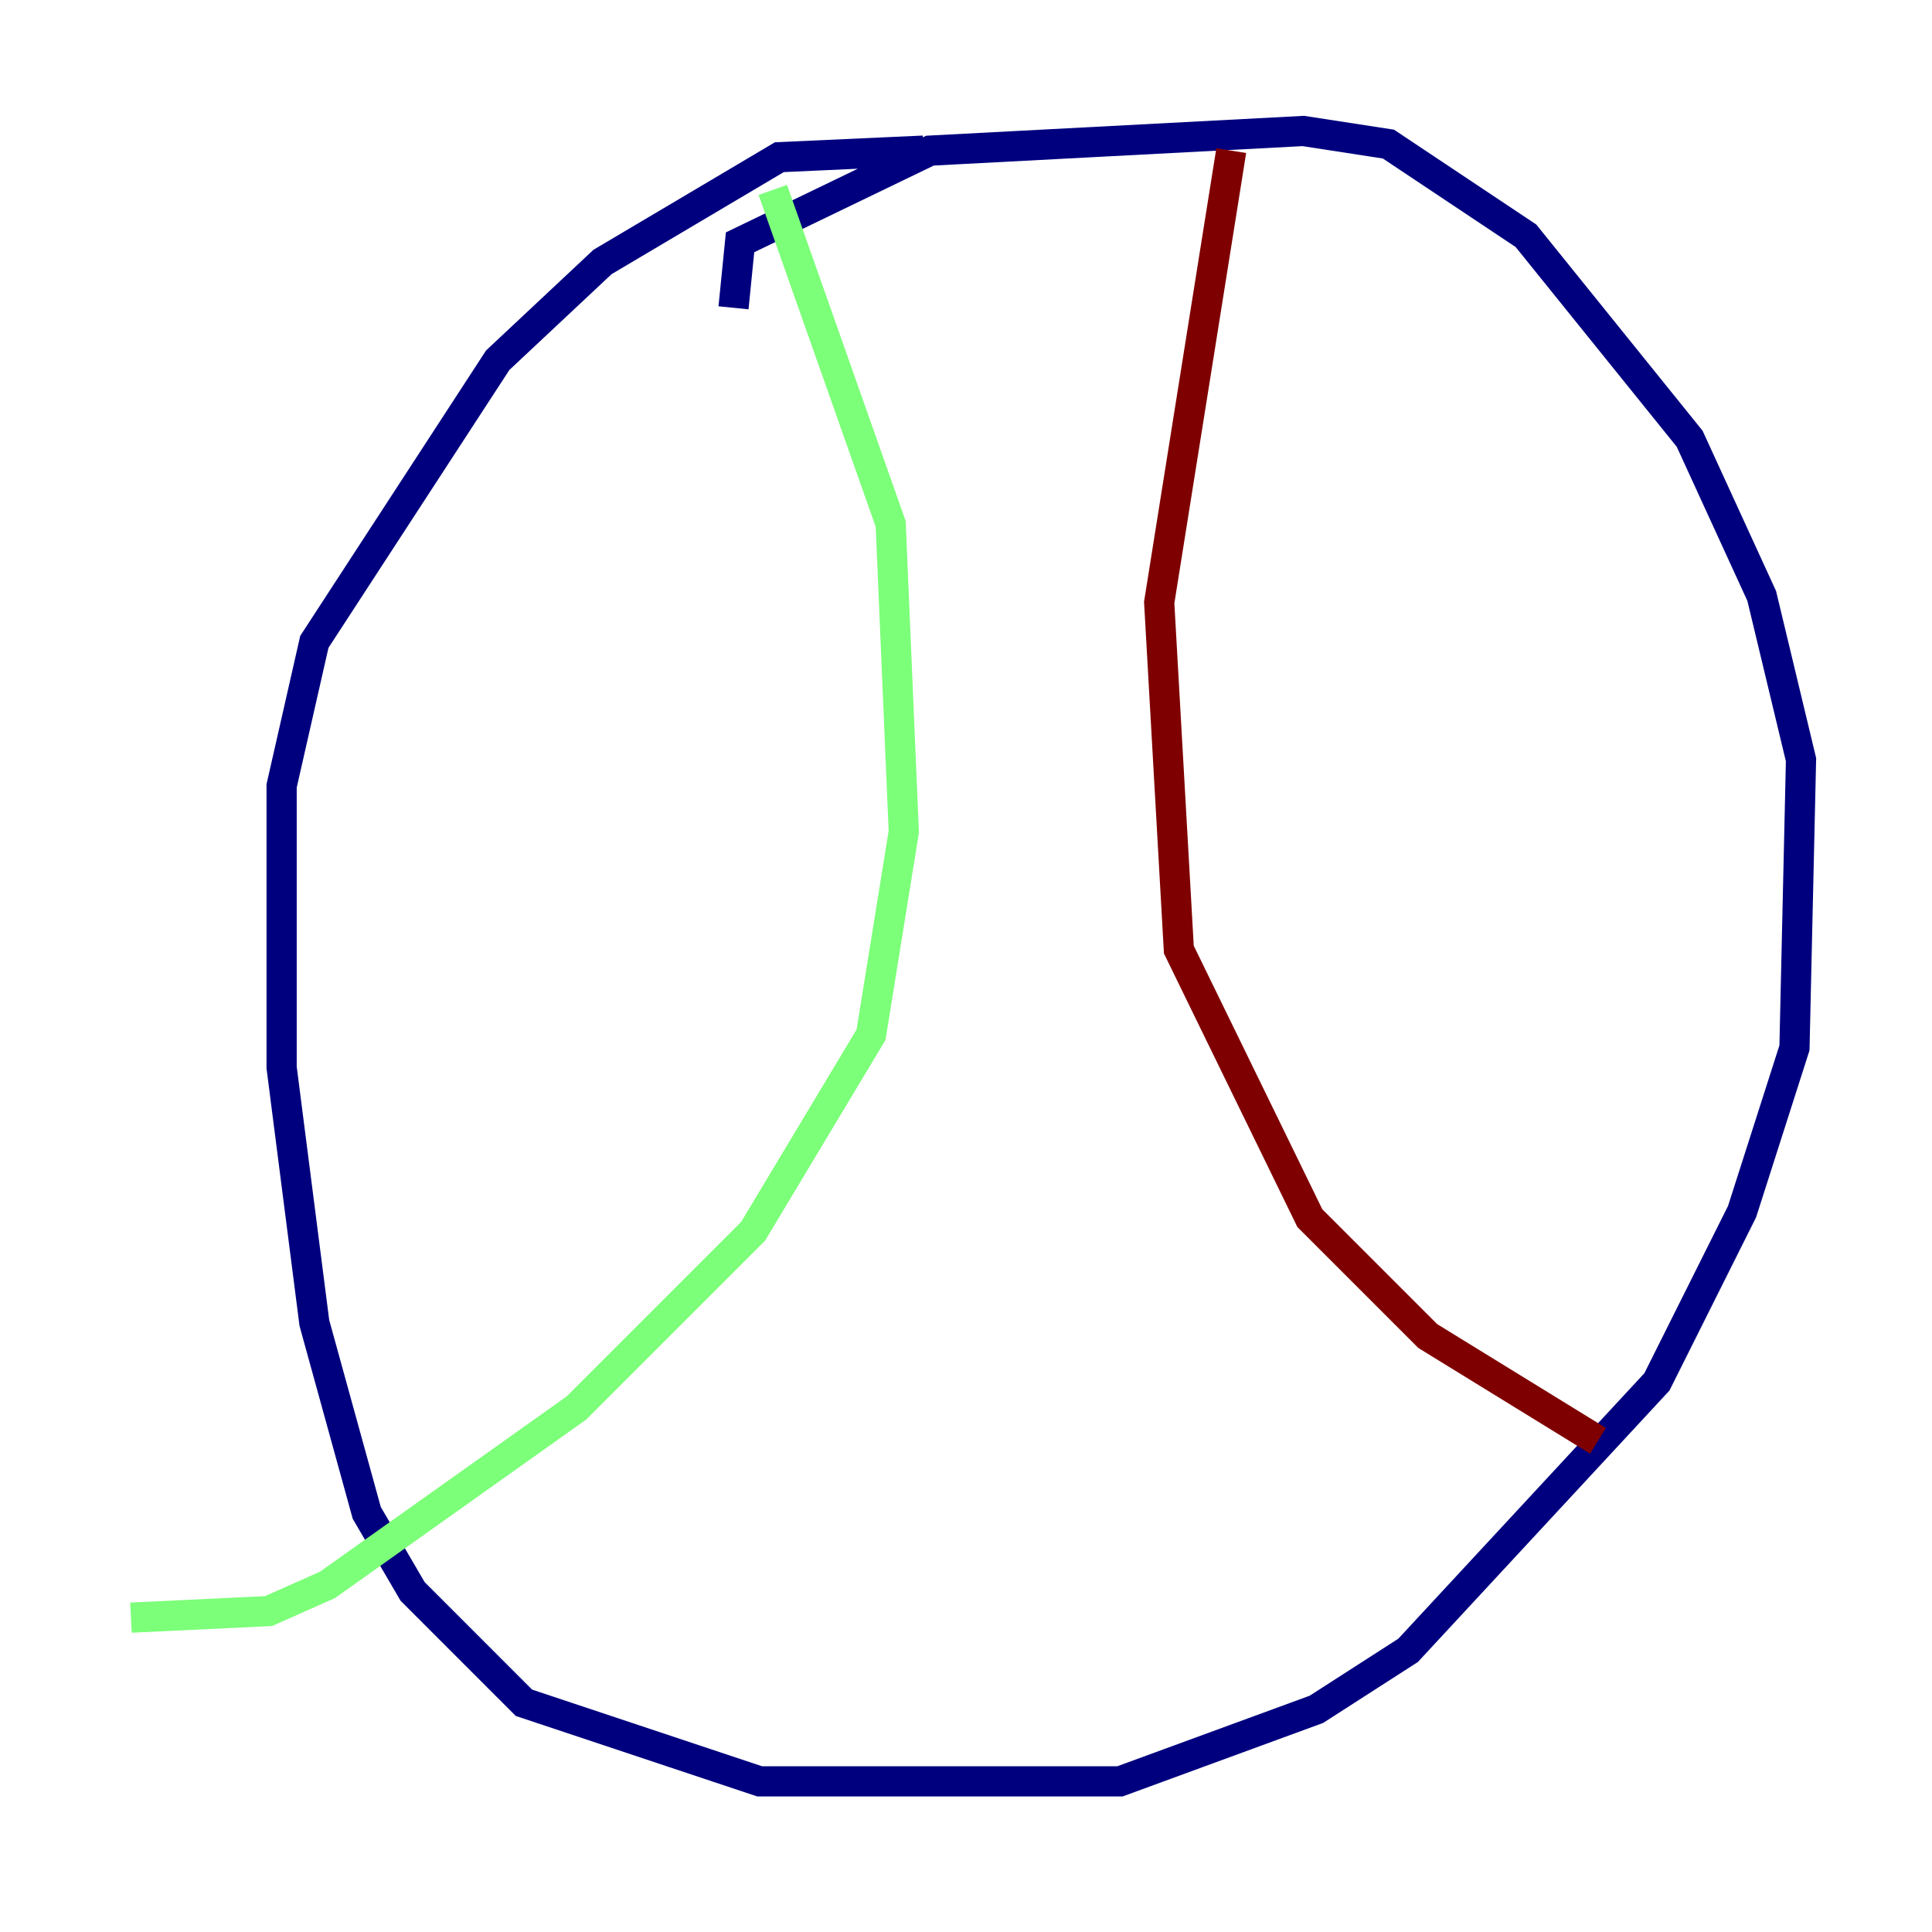 <?xml version="1.0" encoding="utf-8" ?>
<svg baseProfile="tiny" height="128" version="1.2" viewBox="0,0,128,128" width="128" xmlns="http://www.w3.org/2000/svg" xmlns:ev="http://www.w3.org/2001/xml-events" xmlns:xlink="http://www.w3.org/1999/xlink"><defs /><polyline fill="none" points="48.597,20.393 49.031,16.054 61.614,9.98 86.346,8.678 91.986,9.546 101.098,15.62 111.946,29.071 116.719,39.485 119.322,50.332 118.888,69.424 115.417,80.271 109.776,91.552 93.288,109.342 87.214,113.248 74.197,118.02 50.332,118.02 34.712,112.814 27.336,105.437 24.298,100.231 20.827,87.647 18.658,70.725 18.658,52.068 20.827,42.522 32.976,23.864 39.919,17.356 51.634,10.414 61.18,9.98" stroke="#00007f" stroke-width="2" /><polyline fill="none" points="51.2,12.583 59.01,34.712 59.878,55.105 57.709,68.556 49.898,81.573 38.183,93.288 21.695,105.003 17.79,106.739 8.678,107.173" stroke="#7cff79" stroke-width="2" /><polyline fill="none" points="81.573,9.98 76.8,39.919 78.102,62.915 86.78,80.705 94.59,88.515 105.871,95.458" stroke="#7f0000" stroke-width="2" /></svg>